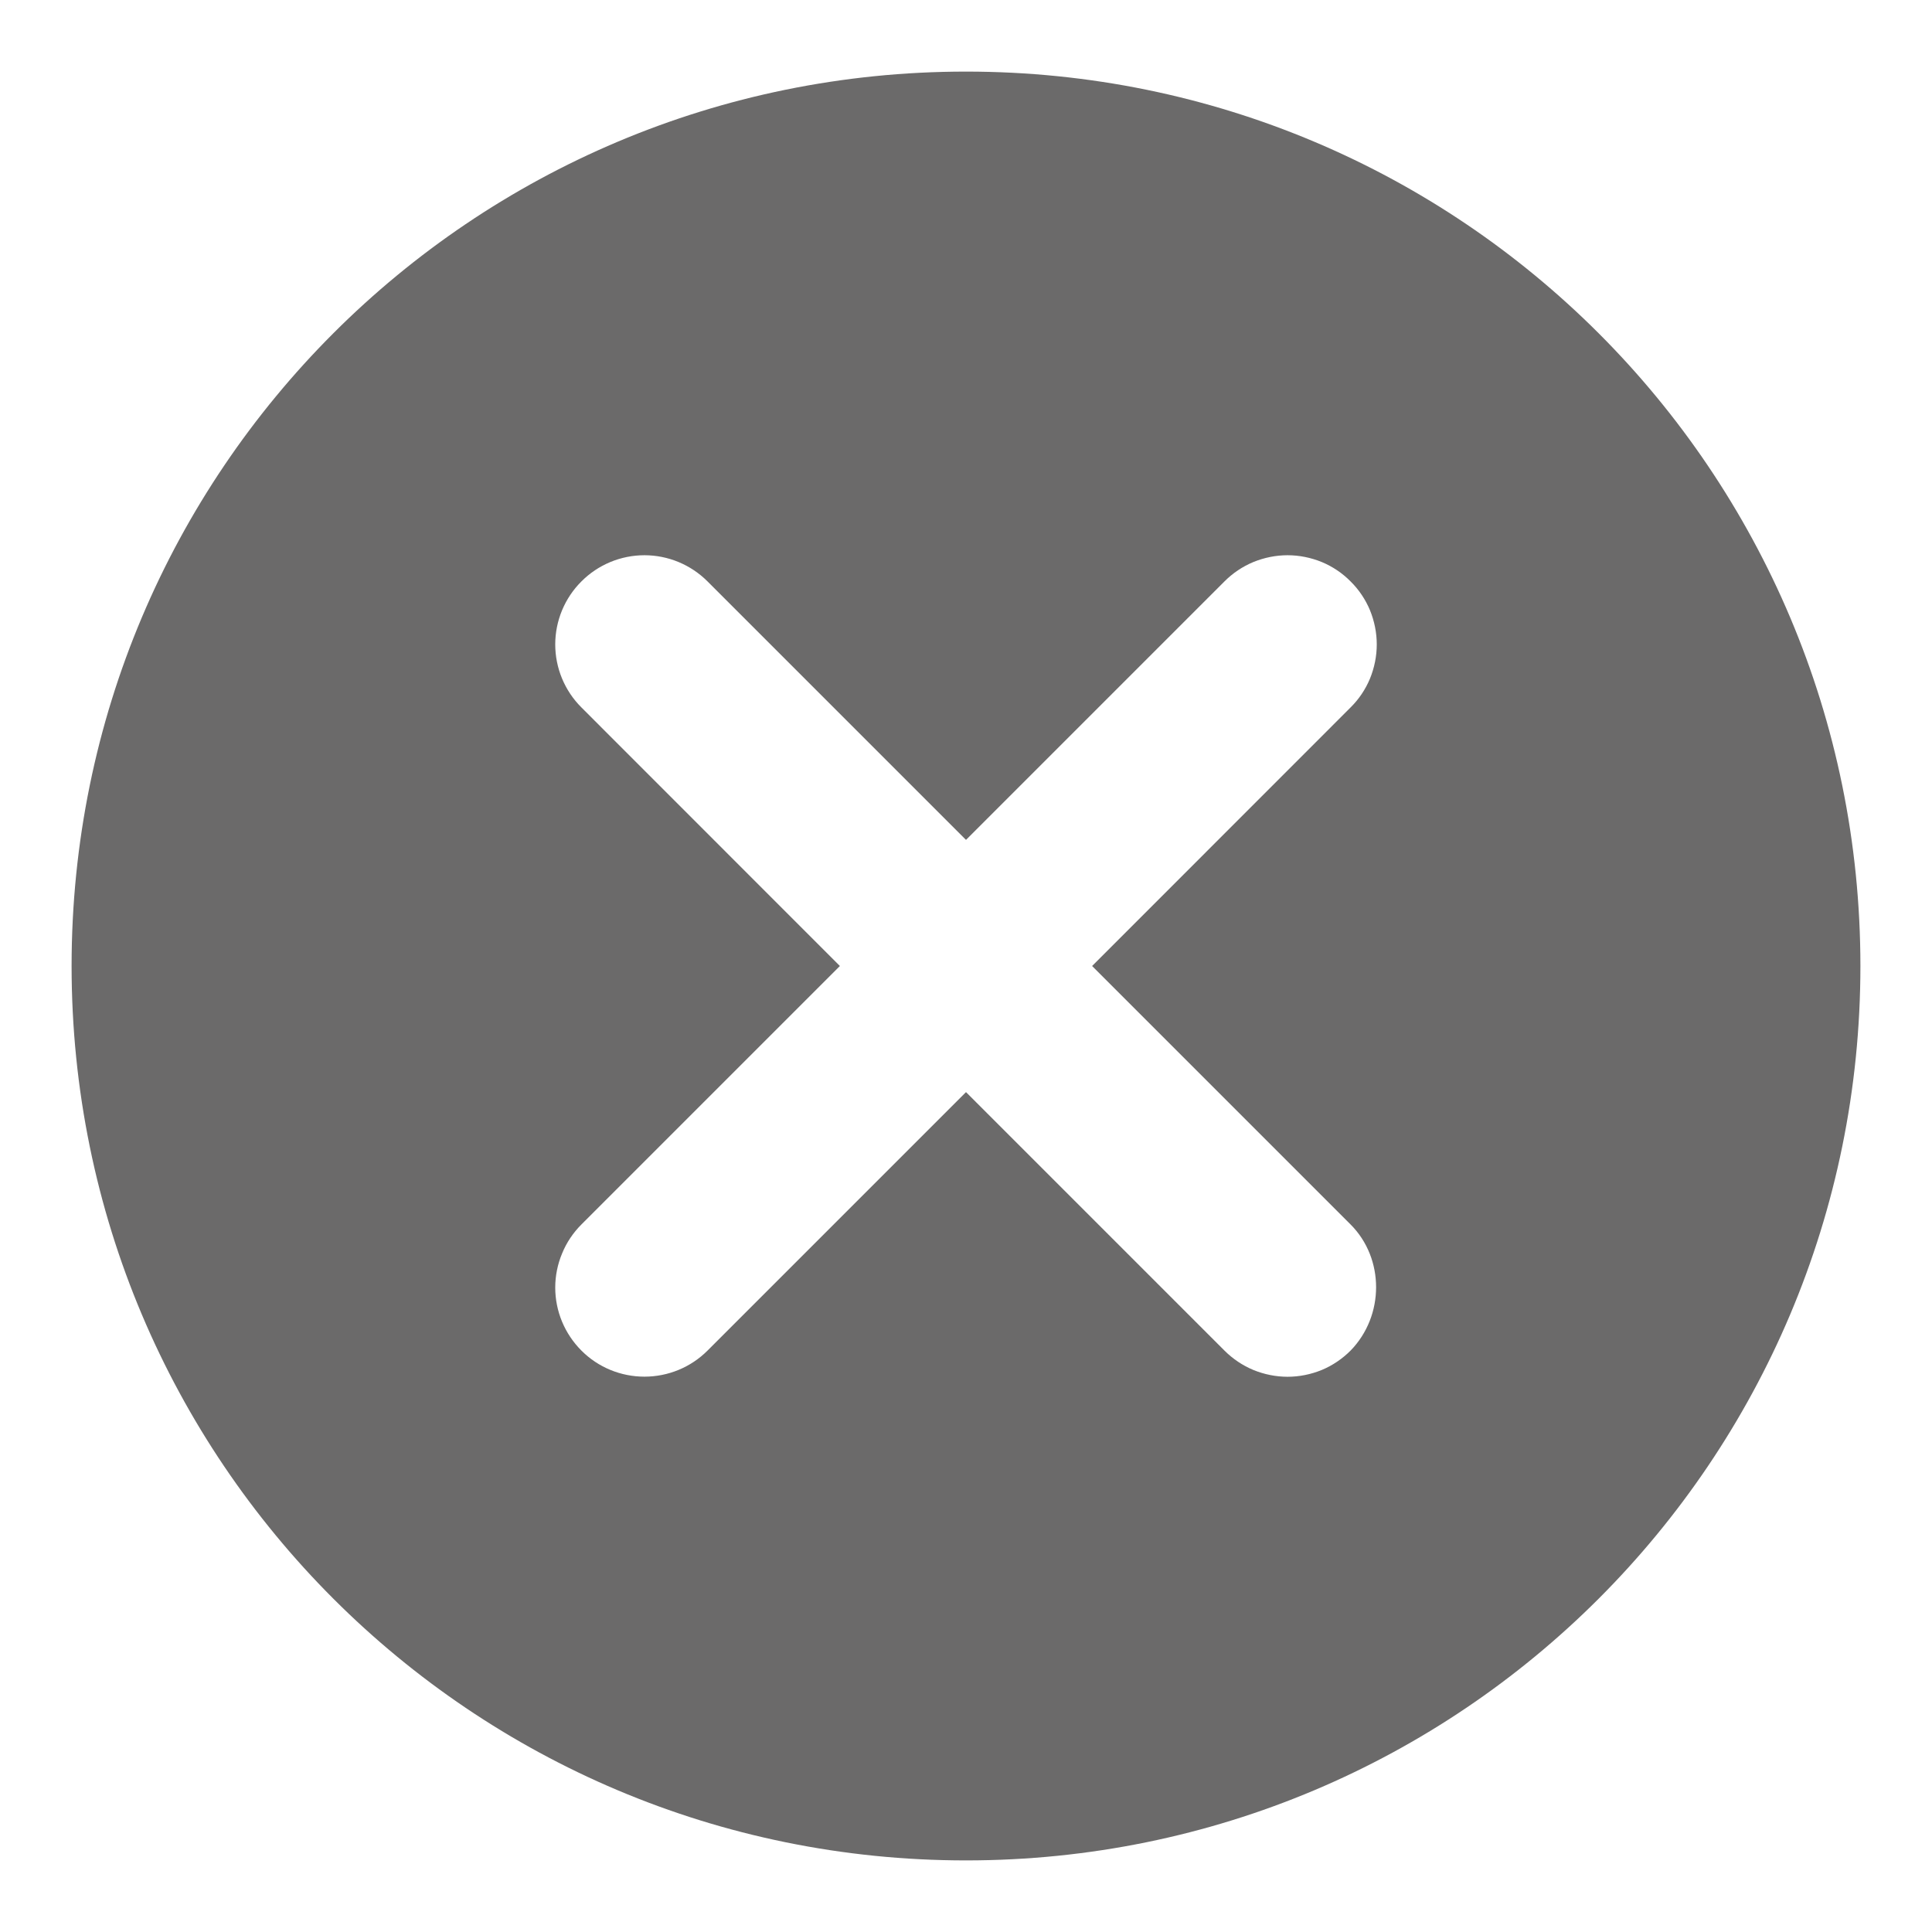 <svg width="18" height="18" viewBox="0 0 18 18" fill="none" xmlns="http://www.w3.org/2000/svg">
<path d="M9 0.667C4.392 0.667 0.667 4.391 0.667 9C0.667 13.608 4.392 17.333 9 17.333C13.608 17.333 17.333 13.608 17.333 9C17.333 4.391 13.608 0.667 9 0.667ZM12.583 12.583C12.506 12.66 12.415 12.722 12.314 12.764C12.213 12.805 12.105 12.827 11.996 12.827C11.887 12.827 11.779 12.805 11.678 12.764C11.577 12.722 11.485 12.66 11.408 12.583L9 10.175L6.592 12.583C6.436 12.739 6.225 12.826 6.004 12.826C5.784 12.826 5.572 12.739 5.417 12.583C5.261 12.427 5.173 12.216 5.173 11.996C5.173 11.887 5.195 11.778 5.237 11.678C5.278 11.577 5.34 11.485 5.417 11.408L7.825 9L5.417 6.591C5.261 6.436 5.173 6.224 5.173 6.004C5.173 5.784 5.261 5.572 5.417 5.417C5.572 5.261 5.784 5.173 6.004 5.173C6.225 5.173 6.436 5.261 6.592 5.417L9 7.825L11.408 5.417C11.486 5.339 11.577 5.278 11.678 5.236C11.779 5.195 11.887 5.173 11.996 5.173C12.105 5.173 12.213 5.195 12.314 5.236C12.415 5.278 12.506 5.339 12.583 5.417C12.661 5.494 12.722 5.585 12.764 5.686C12.805 5.787 12.827 5.895 12.827 6.004C12.827 6.113 12.805 6.221 12.764 6.322C12.722 6.423 12.661 6.514 12.583 6.591L10.175 9L12.583 11.408C12.9 11.725 12.9 12.258 12.583 12.583Z" fill="#6B6A6A"/>
</svg>
